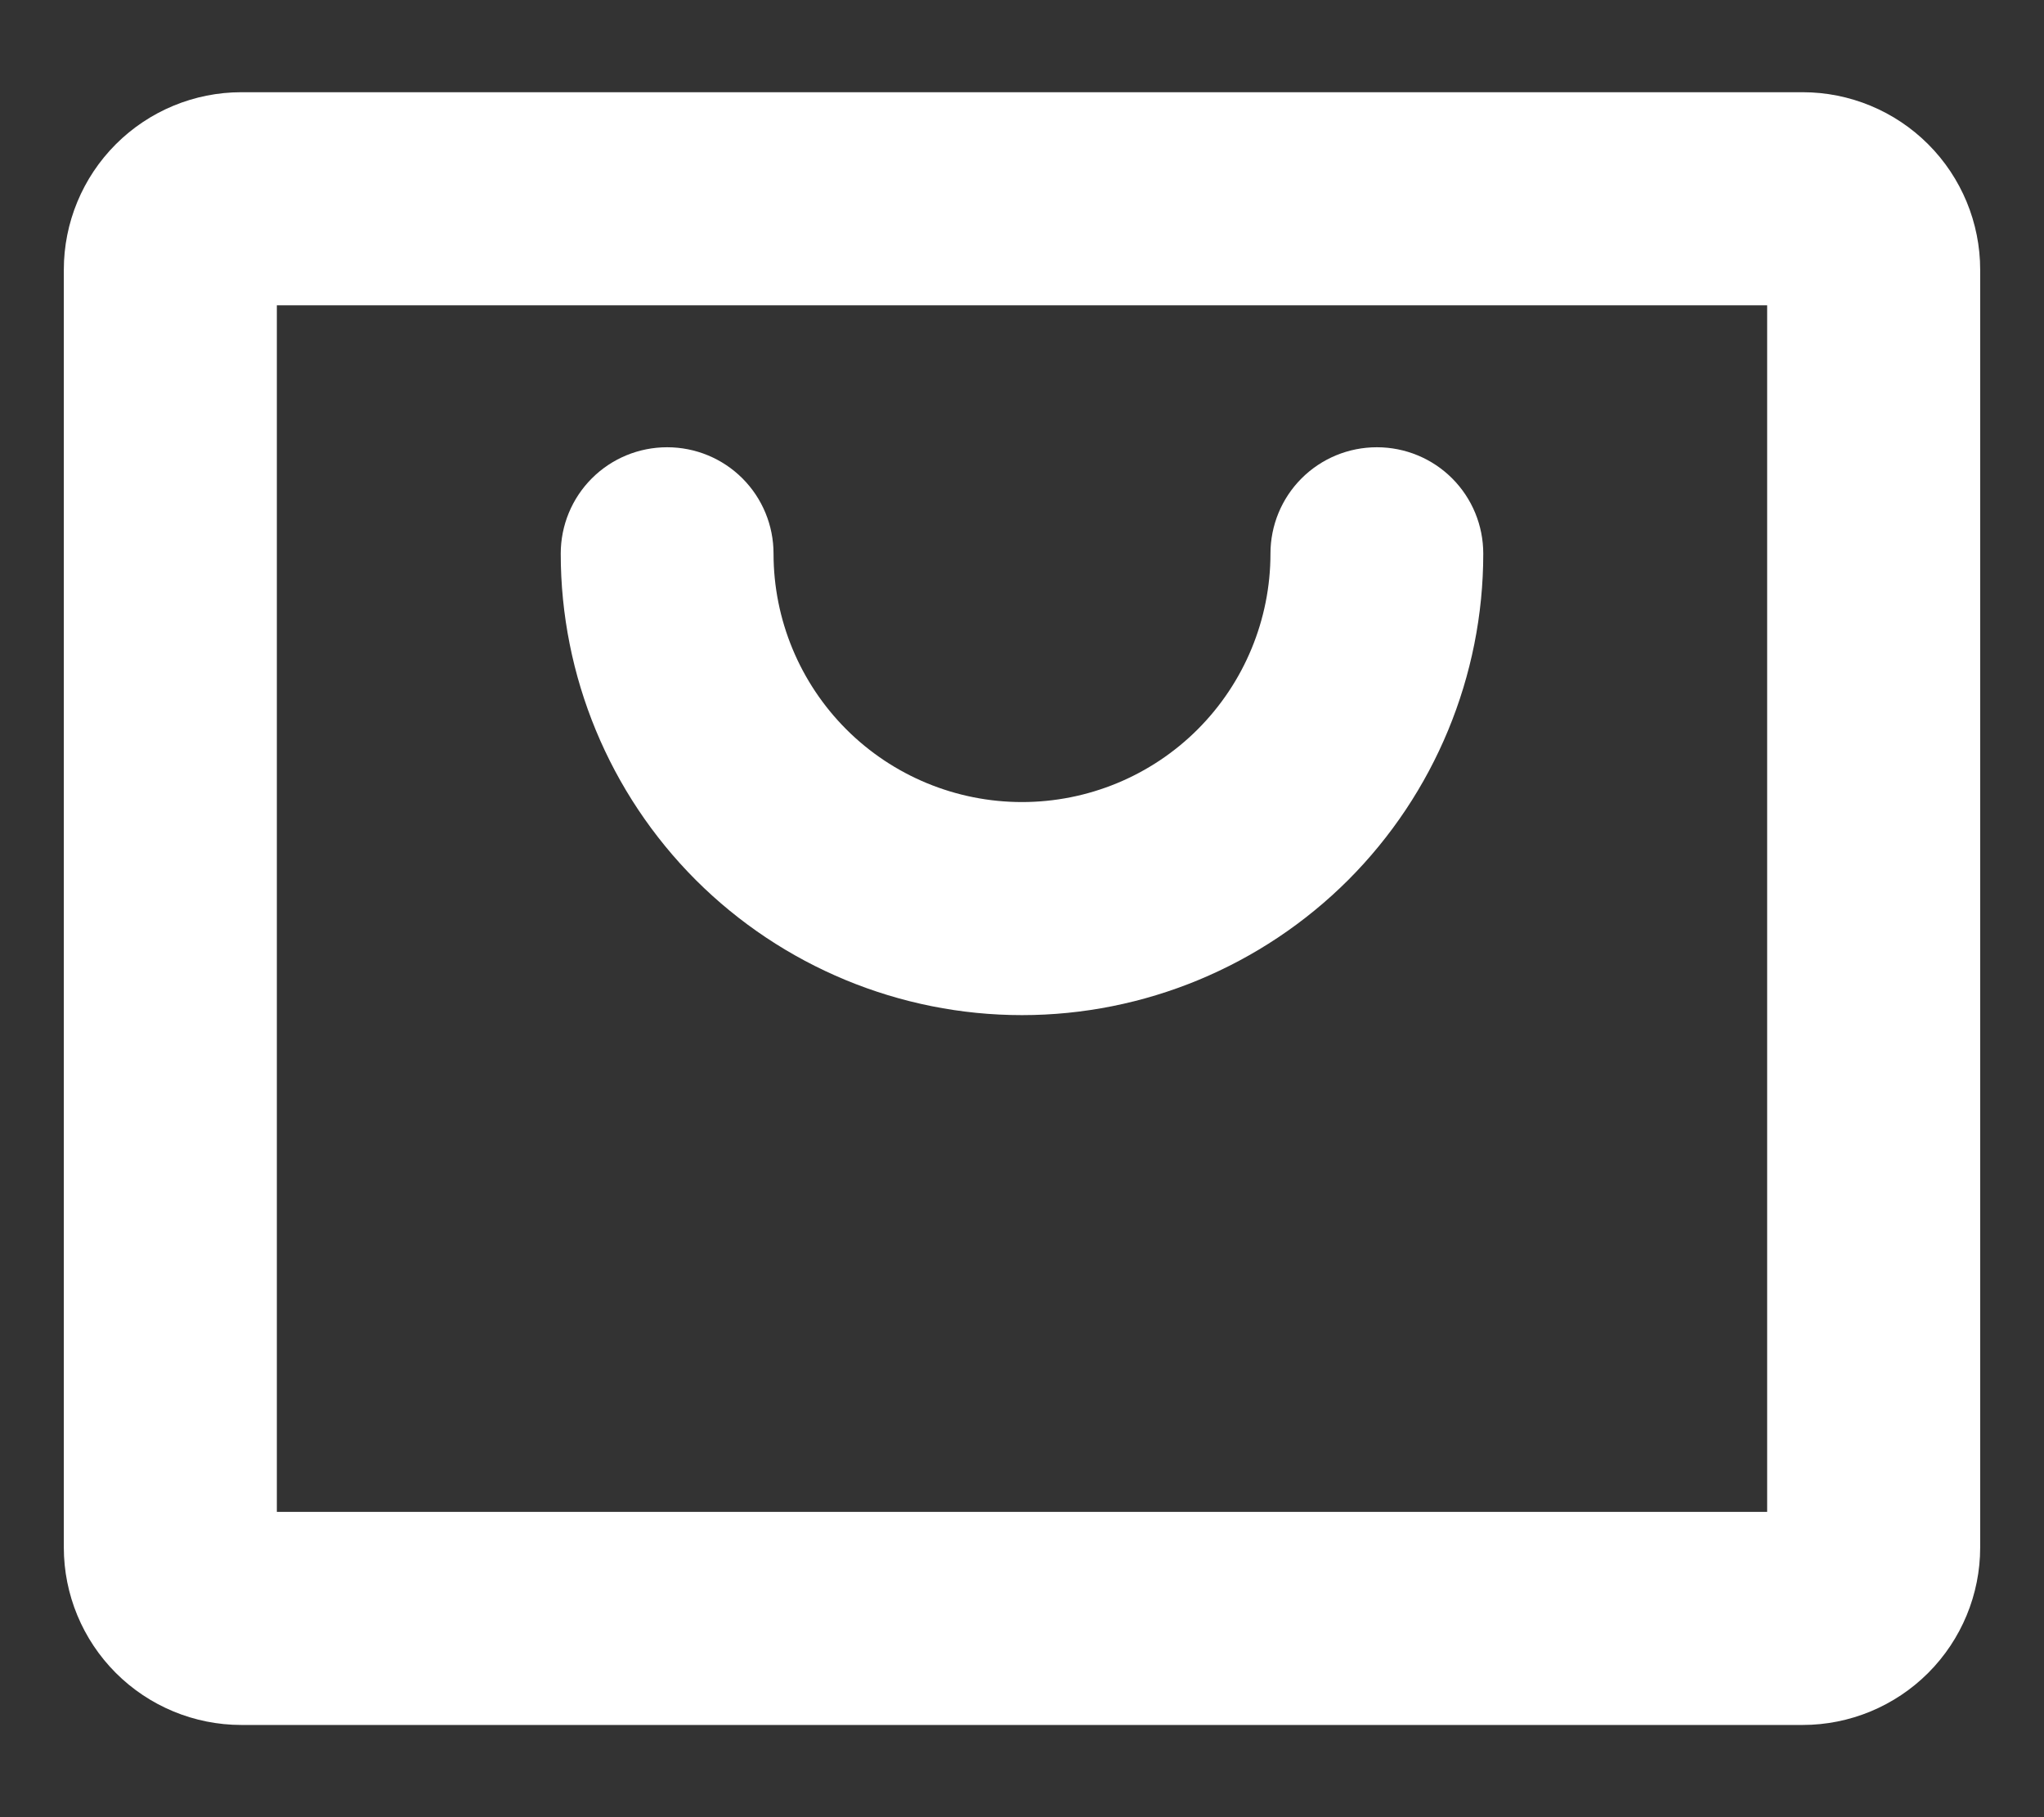 <svg width="18" height="16" viewBox="0 0 18 16" fill="none" xmlns="http://www.w3.org/2000/svg">
<rect x="0" y="0" width="18" height="16" fill="#333333" stroke="none"/>
<path d="M15.875 0.812H2.125C1.711 0.812 1.313 0.977 1.02 1.27C0.727 1.563 0.562 1.961 0.562 2.375V13.625C0.562 14.039 0.727 14.437 1.02 14.73C1.313 15.023 1.711 15.188 2.125 15.188H15.875C16.289 15.188 16.687 15.023 16.98 14.73C17.273 14.437 17.438 14.039 17.438 13.625V2.375C17.438 1.961 17.273 1.563 16.98 1.27C16.687 0.977 16.289 0.812 15.875 0.812ZM15.562 13.312H2.438V2.688H15.562V13.312ZM4.938 4.875C4.938 4.626 5.036 4.388 5.212 4.212C5.388 4.036 5.626 3.938 5.875 3.938C6.124 3.938 6.362 4.036 6.538 4.212C6.714 4.388 6.812 4.626 6.812 4.875C6.812 5.455 7.043 6.012 7.453 6.422C7.863 6.832 8.42 7.062 9 7.062C9.58 7.062 10.137 6.832 10.547 6.422C10.957 6.012 11.188 5.455 11.188 4.875C11.188 4.626 11.286 4.388 11.462 4.212C11.638 4.036 11.876 3.938 12.125 3.938C12.374 3.938 12.612 4.036 12.788 4.212C12.964 4.388 13.062 4.626 13.062 4.875C13.062 5.952 12.634 6.986 11.873 7.748C11.111 8.509 10.077 8.938 9 8.938C7.923 8.938 6.889 8.509 6.127 7.748C5.366 6.986 4.938 5.952 4.938 4.875Z" fill="white"/>
</svg>
